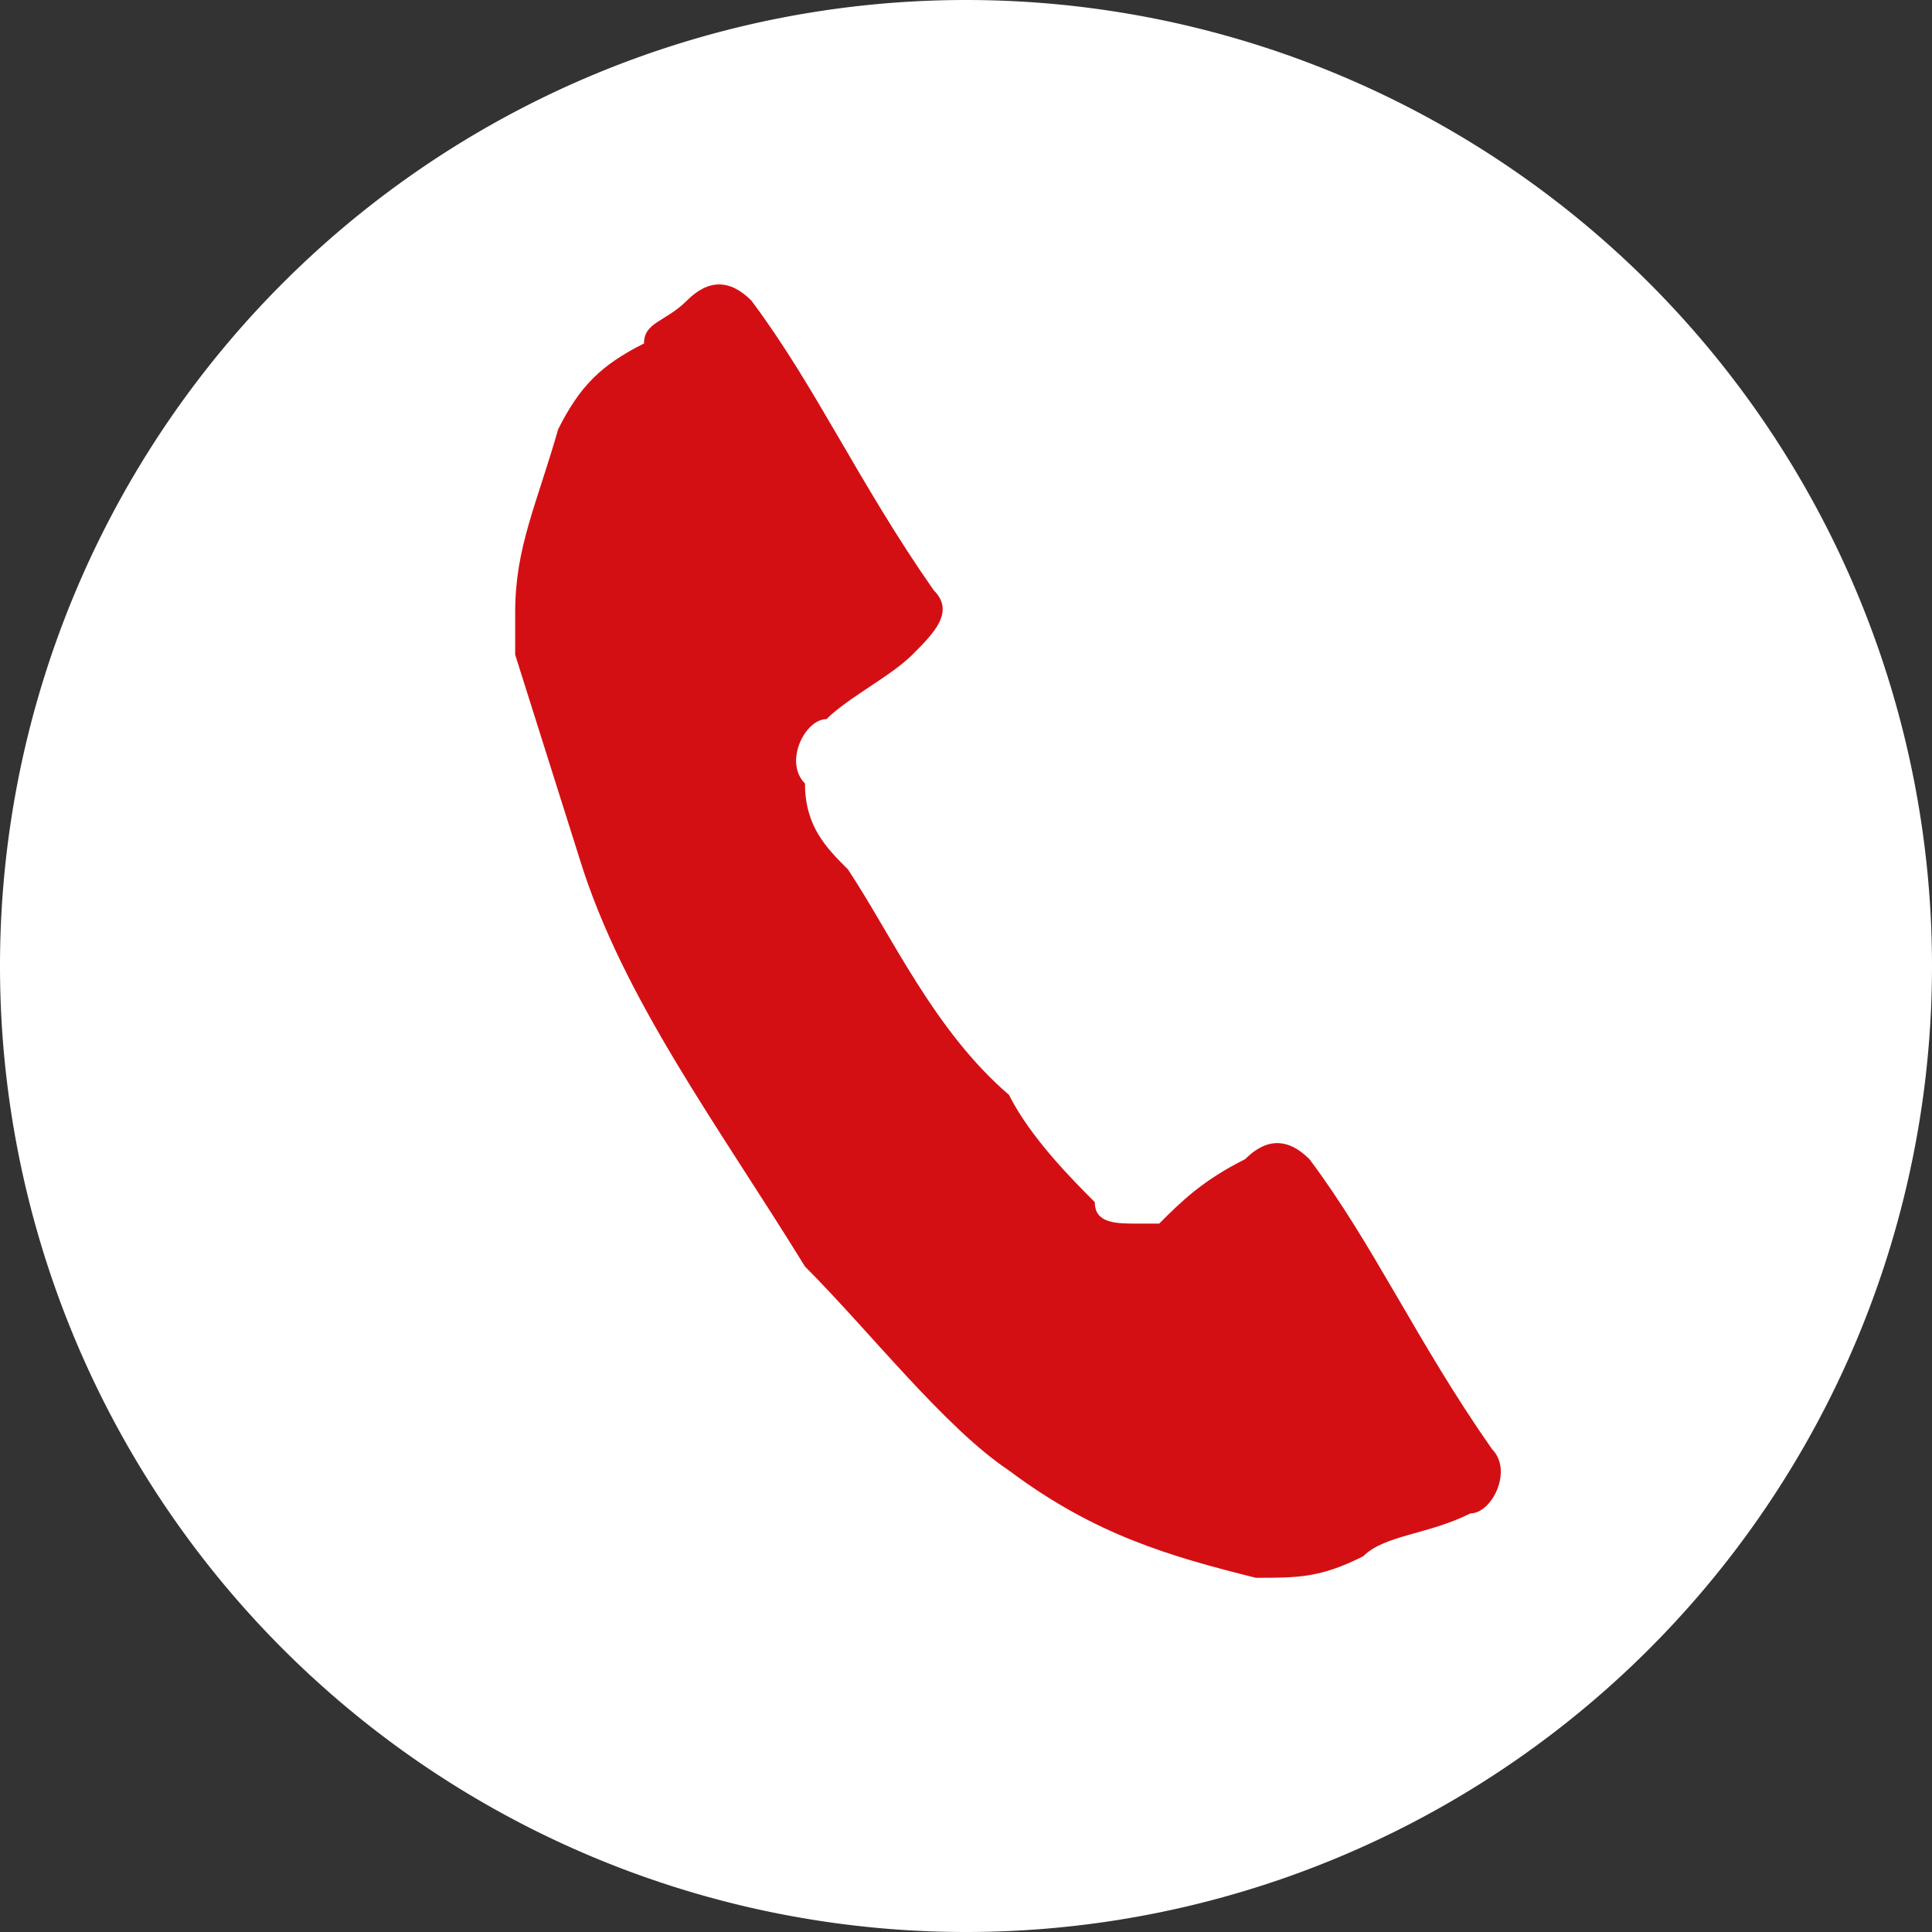 <svg xmlns="http://www.w3.org/2000/svg" width="18" height="18" fill="none" ><rect width="100%" height="100%" fill="#333333" stroke="none"/><path d="M9 18A9 9 0 1 0 9 0a9 9 0 1 0 0 18z" fill="#fff"/><path d="M4.8 5.7c0-.6.2-1 .4-1.7.2-.4.4-.6.8-.8 0-.2.2-.2.4-.4s.4-.2.6 0c.6.8 1 1.7 1.7 2.7.2.2 0 .4-.2.6s-.6.4-.8.6c-.2 0-.4.4-.2.6 0 .4.2.6.4.8.4.6.8 1.5 1.5 2.1.2.4.6.8.8 1 0 .2.2.2.4.2h.2c.2-.2.4-.4.8-.6.2-.2.4-.2.6 0 .6.8 1 1.7 1.7 2.7.2.2 0 .6-.2.6-.4.2-.8.2-1 .4-.4.2-.6.2-1 .2-.8-.2-1.5-.4-2.3-1-.6-.4-1.3-1.3-1.9-1.9-.8-1.3-1.7-2.5-2.1-3.8l-.6-1.9v-.6z" fill="#d40f14"/></svg>
